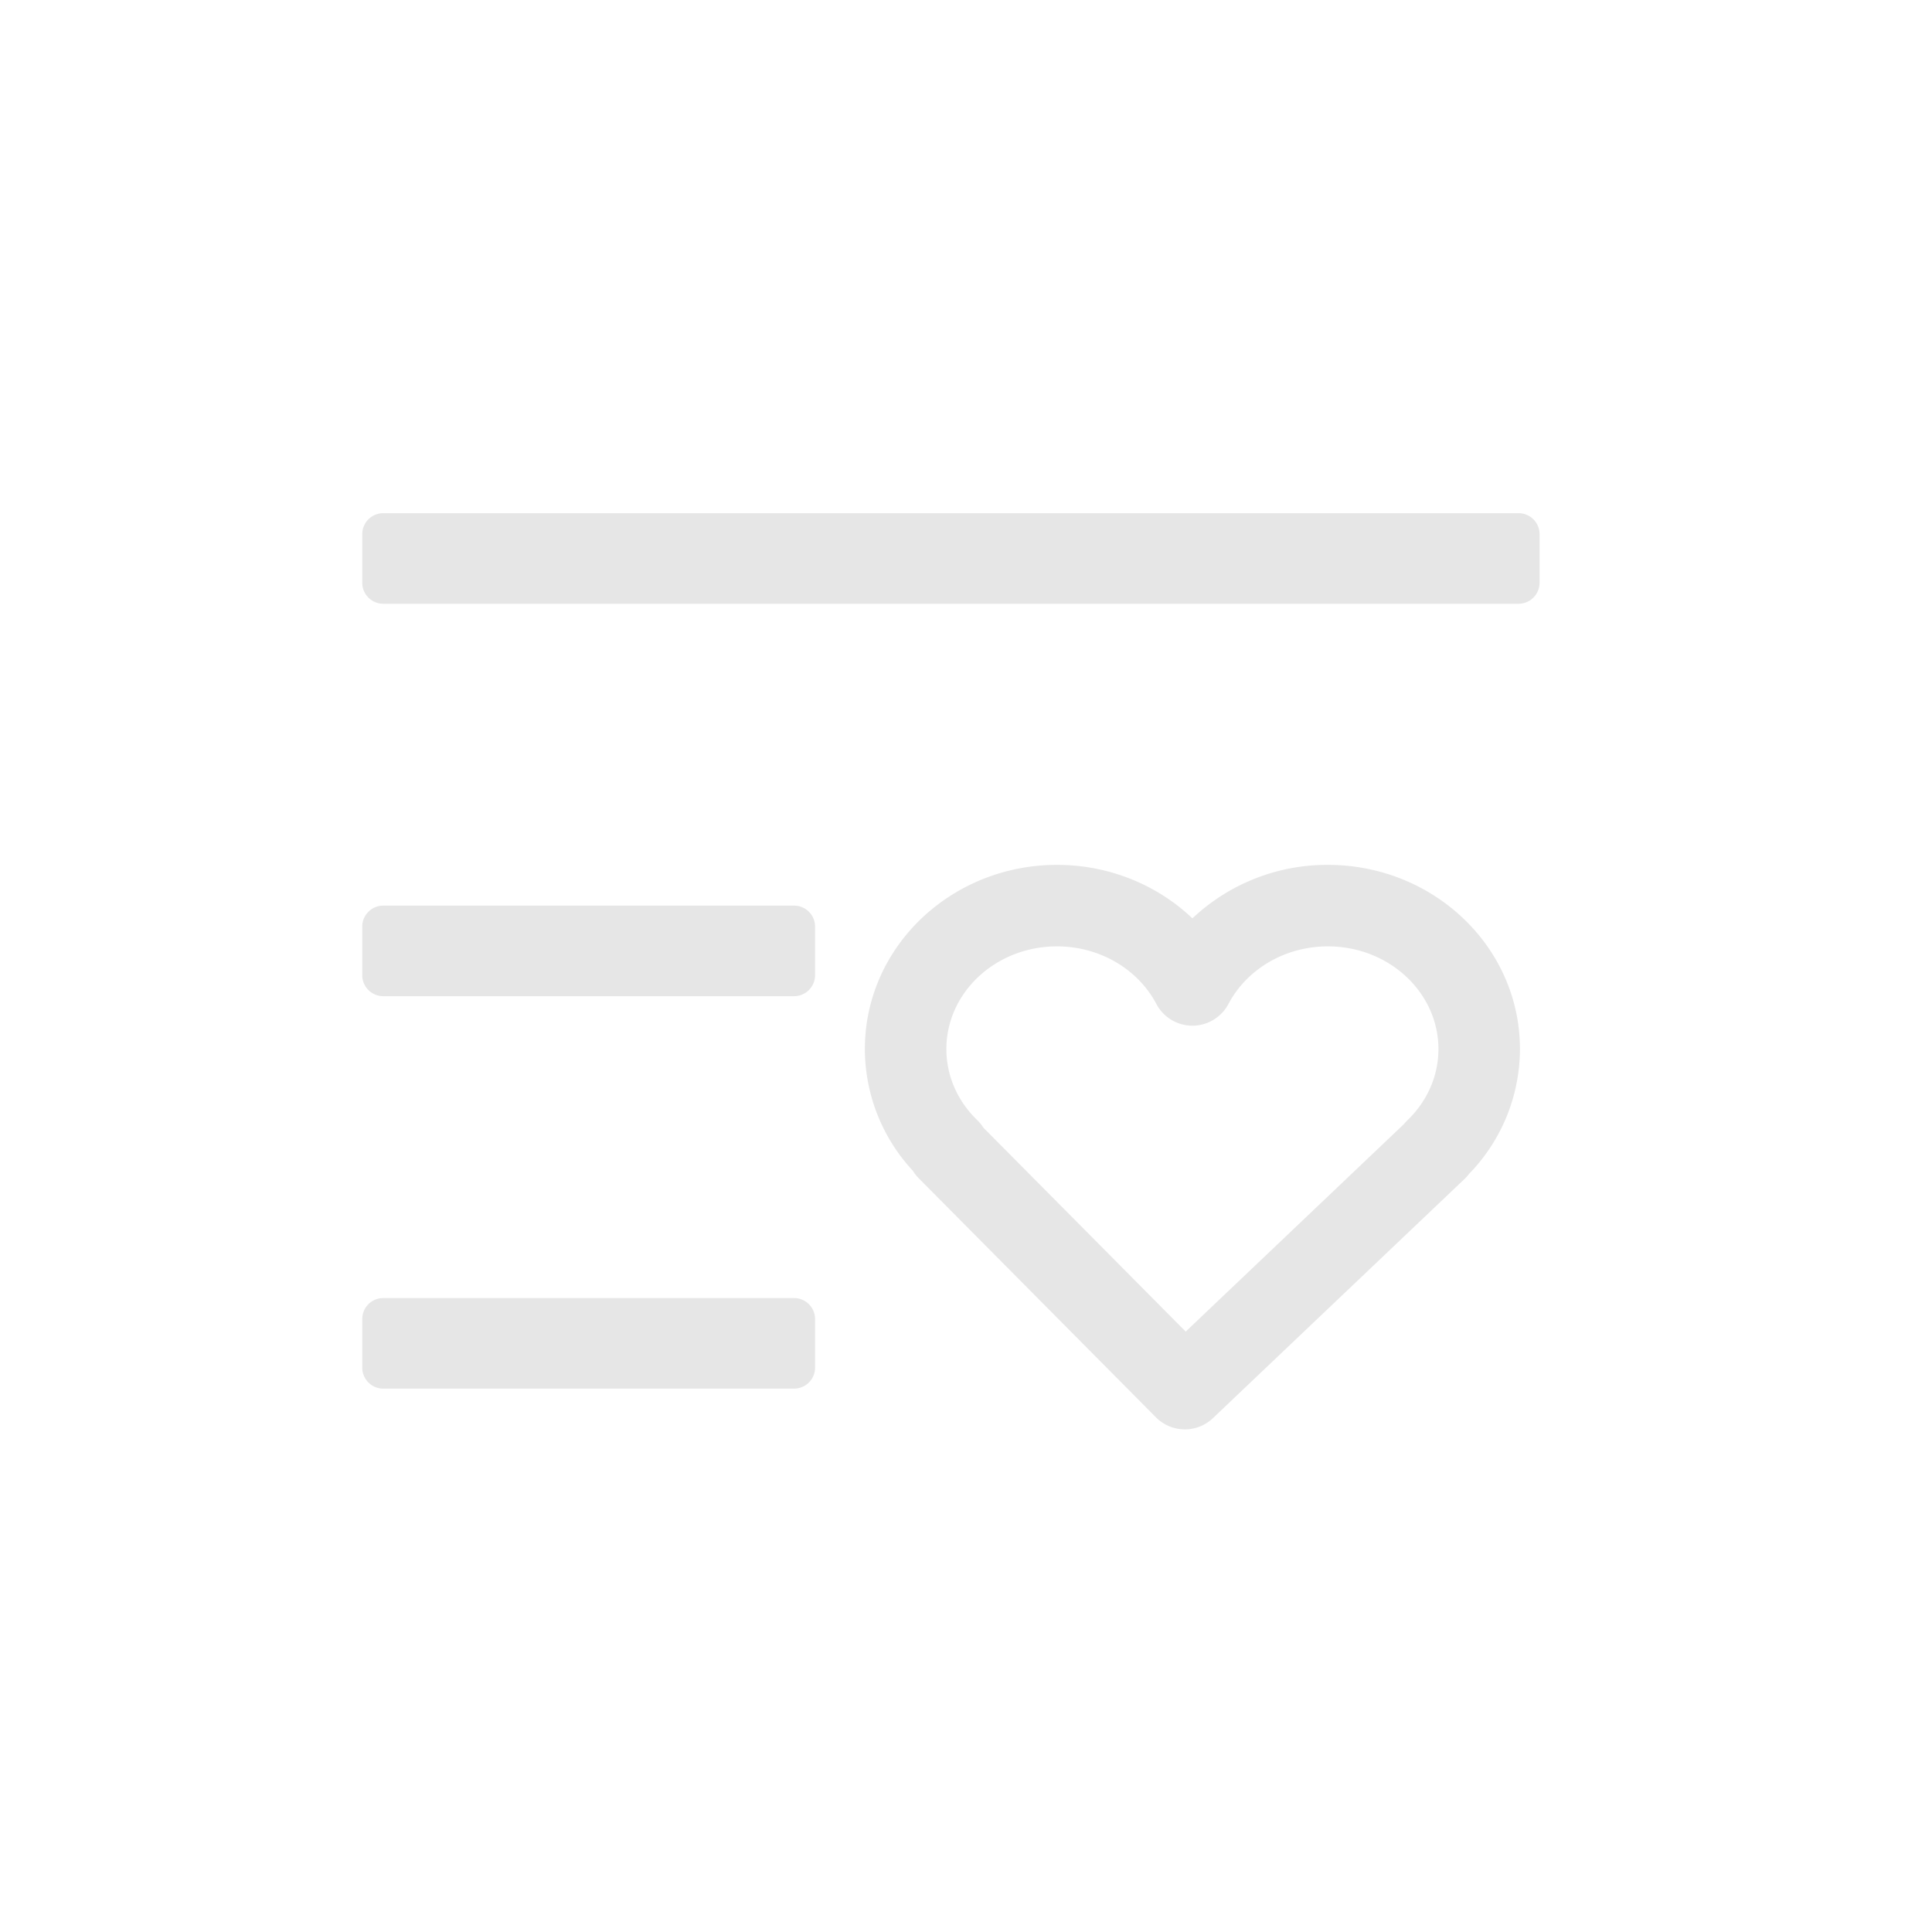 <?xml version="1.0" standalone="no"?><!DOCTYPE svg PUBLIC "-//W3C//DTD SVG 1.1//EN" "http://www.w3.org/Graphics/SVG/1.1/DTD/svg11.dtd"><svg class="icon" width="48px" height="48.00px" viewBox="0 0 1024 1024" version="1.1" xmlns="http://www.w3.org/2000/svg"><path fill="#e6e6e6" d="M192 308.864v-25.728c0-6.16 4.976-11.136 11.136-11.136h601.728c6.16 0 11.136 4.976 11.136 11.136v25.728a11.136 11.136 0 0 1-11.136 11.136H203.136a11.136 11.136 0 0 1-11.136-11.136z m0 208v-25.728c0-6.16 4.976-11.136 11.136-11.136h217.728c6.16 0 11.136 4.976 11.136 11.136v25.728a11.136 11.136 0 0 1-11.136 11.136H203.136a11.136 11.136 0 0 1-11.136-11.136z m554.032 76.832c10.48-10.112 16.368-23.488 16.368-37.696 0-29.776-26-54.4-58.624-54.4-22.72 0-42.928 12.08-52.672 30.512a21.6 21.6 0 0 1-38.208 0c-9.744-18.432-29.952-30.512-52.672-30.512-32.64 0-58.624 24.624-58.624 54.4 0 14.176 5.856 27.52 16.288 37.616 1.296 1.264 2.4 2.624 3.312 4.064l107.248 108.096 115.6-109.92c0.608-0.736 1.264-1.472 1.984-2.16zM458.4 556c0-54.176 45.84-97.6 101.824-97.6 27.472 0 53.072 10.544 71.776 28.352a104.016 104.016 0 0 1 71.776-28.352c55.984 0 101.824 43.424 101.824 97.6a95.136 95.136 0 0 1-26.96 66.176 22.24 22.24 0 0 1-2.496 2.784l-133.264 126.688a21.6 21.6 0 0 1-30.208-0.432l-125.696-126.688a21.984 21.984 0 0 1-3.12-3.968 95.024 95.024 0 0 1-25.456-64.56zM192 724.864v-25.728c0-6.16 4.976-11.136 11.136-11.136h217.728c6.16 0 11.136 4.976 11.136 11.136v25.728a11.136 11.136 0 0 1-11.136 11.136H203.136a11.136 11.136 0 0 1-11.136-11.136z" /></svg>